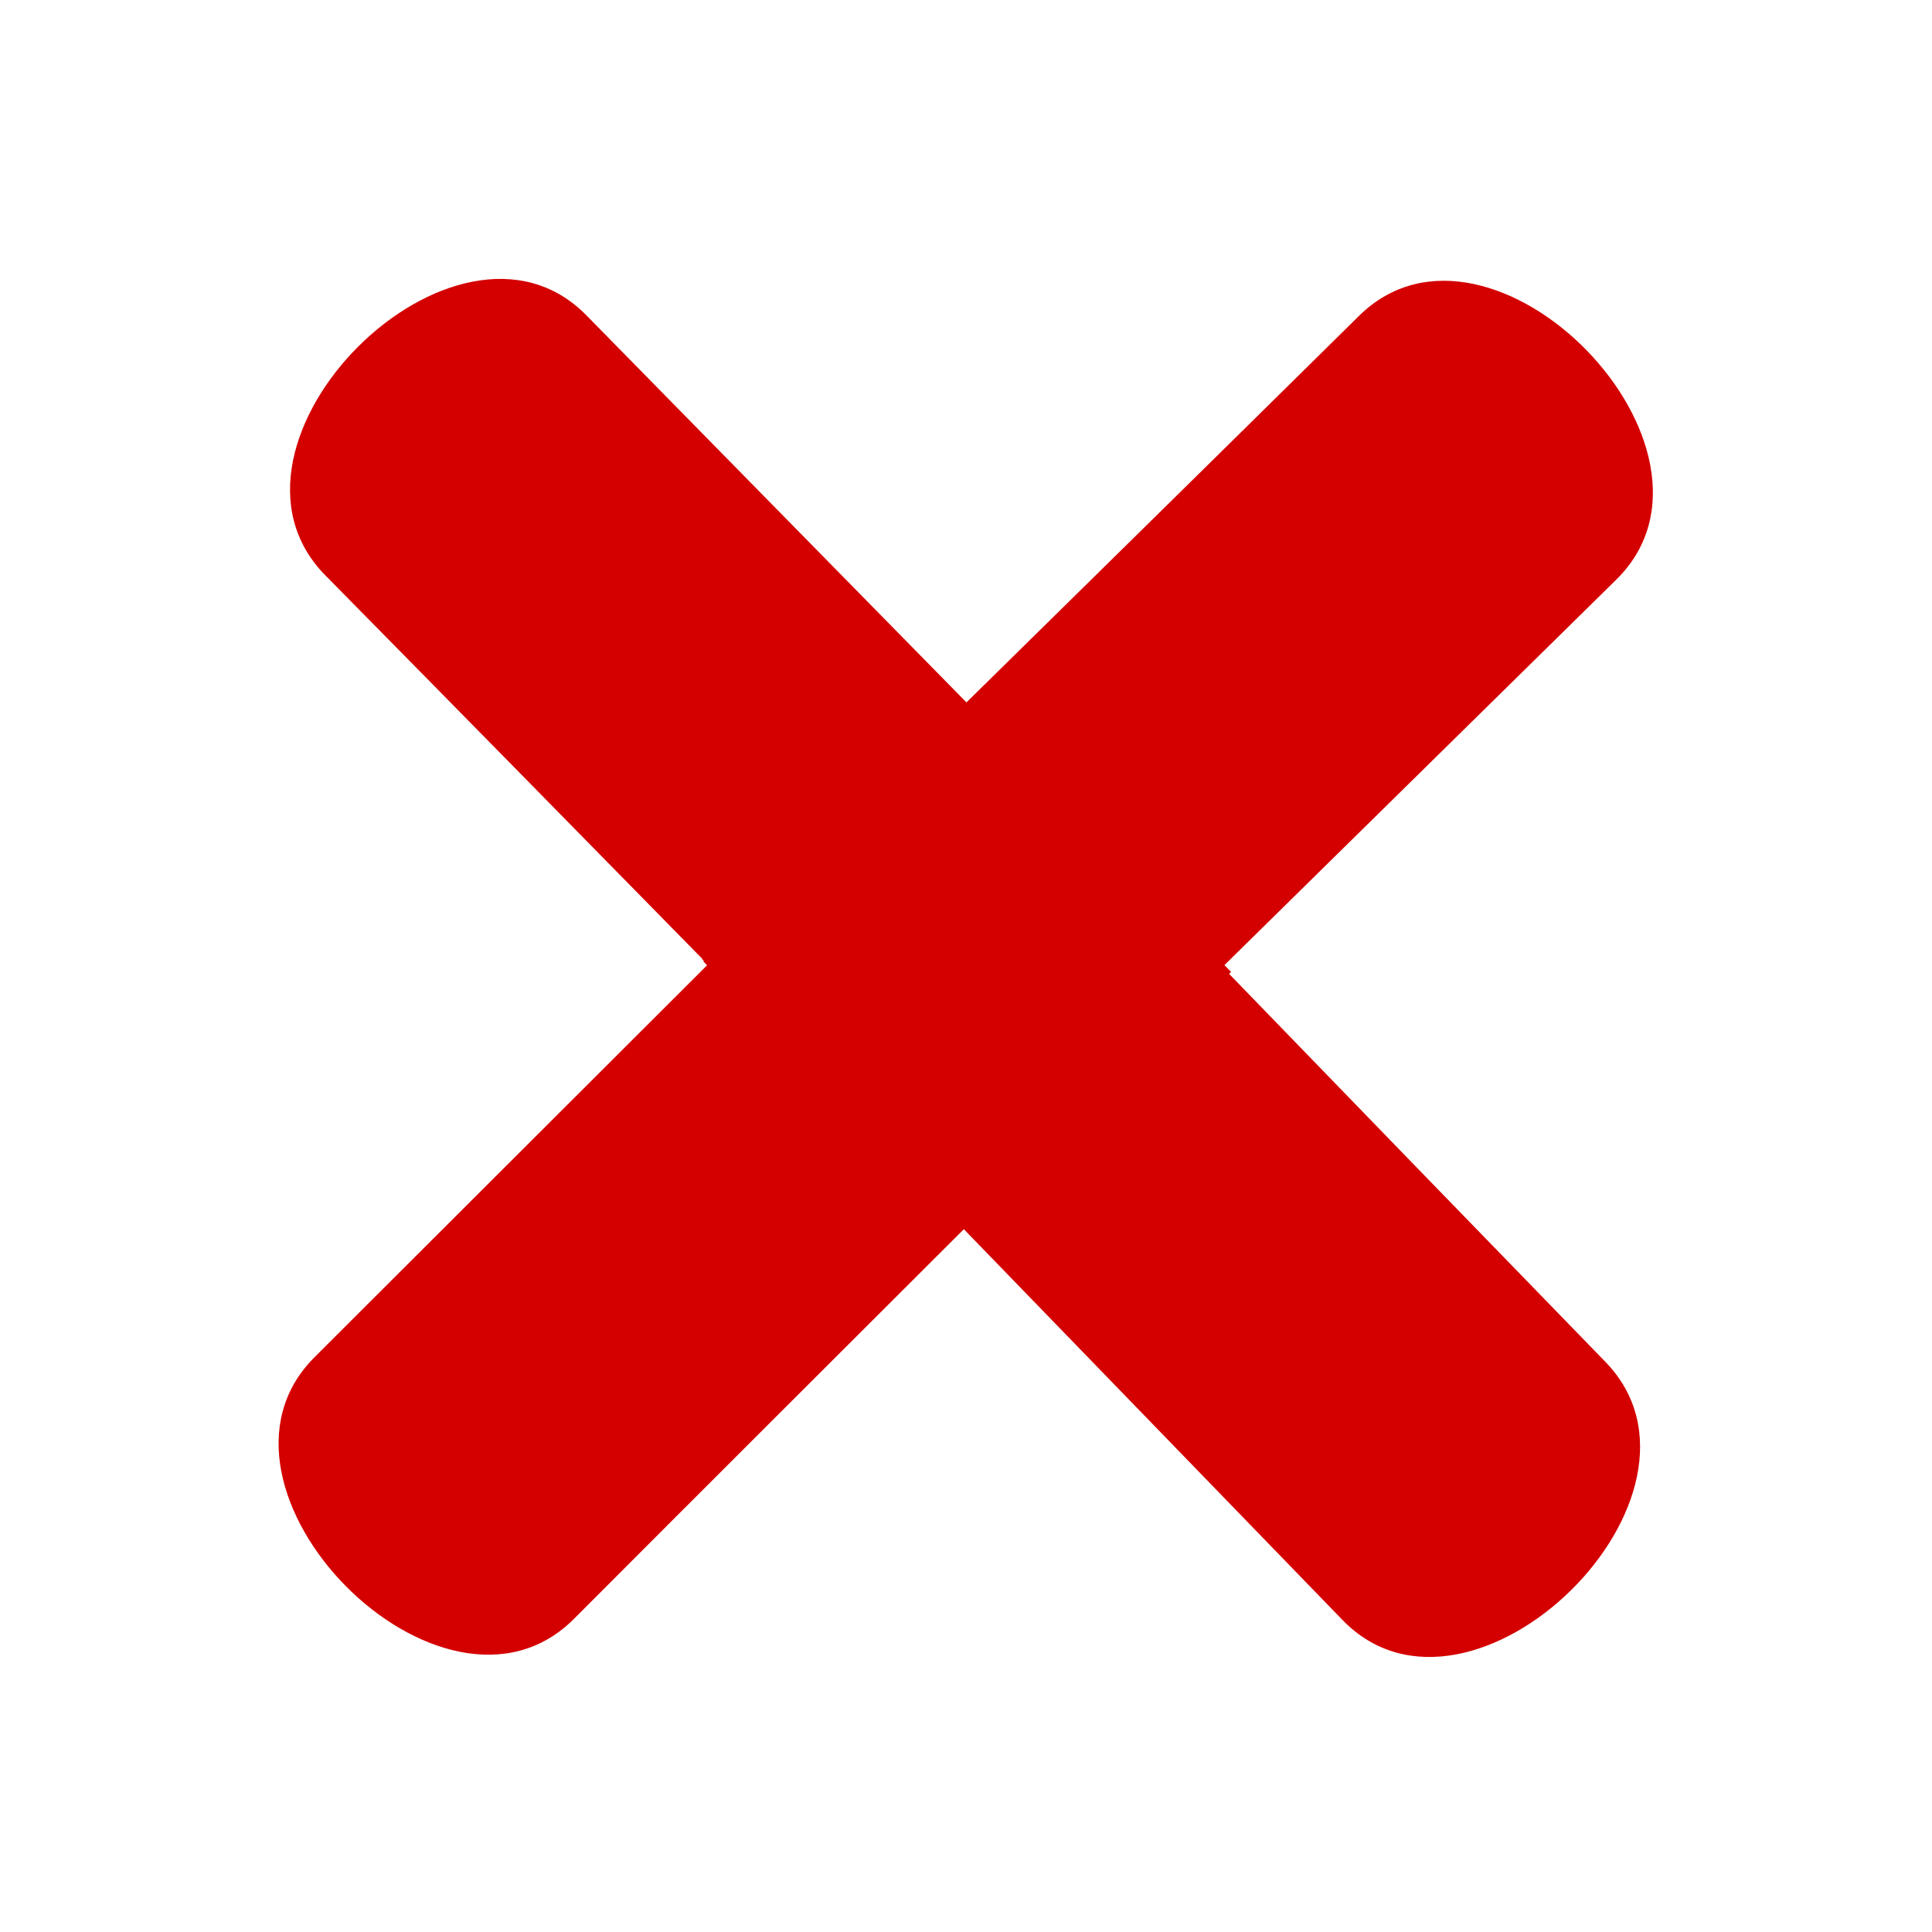 <?xml version="1.0" encoding="UTF-8" standalone="no"?>
<svg xmlns:rdf="http://www.w3.org/1999/02/22-rdf-syntax-ns#" xmlns="http://www.w3.org/2000/svg" height="8" width="8" version="1.1" xmlns:cc="http://creativecommons.org/ns#" xmlns:dc="http://purl.org/dc/elements/1.1/" viewBox="0 0 8 8">
 <g fill="#d40000" transform="matrix(.534 0.548 -.545 .537 3.48 .197)">
  <path d="m3.002 3.983 1.992-0.001 0.004-4.979c0.002-1.003-1.998-1.003-1.994 0.003 0.002 1.878-0.004 4.46-0.002 4.978z"/>
  <path d="m5.01 1.989-1.992 0.016 0.033 4.979c0.005 1.003 2.005 0.988 1.994-0.018-0.016-1.878-0.029-4.46-0.035-4.978z"/>
  <path d="m2.992 1.987-0.003 1.992 4.979 0.014c1.003 0.004 1.007-1.996 0.001-1.994-1.878-0.002-4.46-0.013-4.978-0.012z"/>
  <path d="m5.058 3.969-0.011-1.992-4.979 0.019c-1.003 0.002-0.993 2.002 0.012 1.994 1.878-0.011 4.46-0.017 4.978-0.021z"/>
 </g>
</svg>
